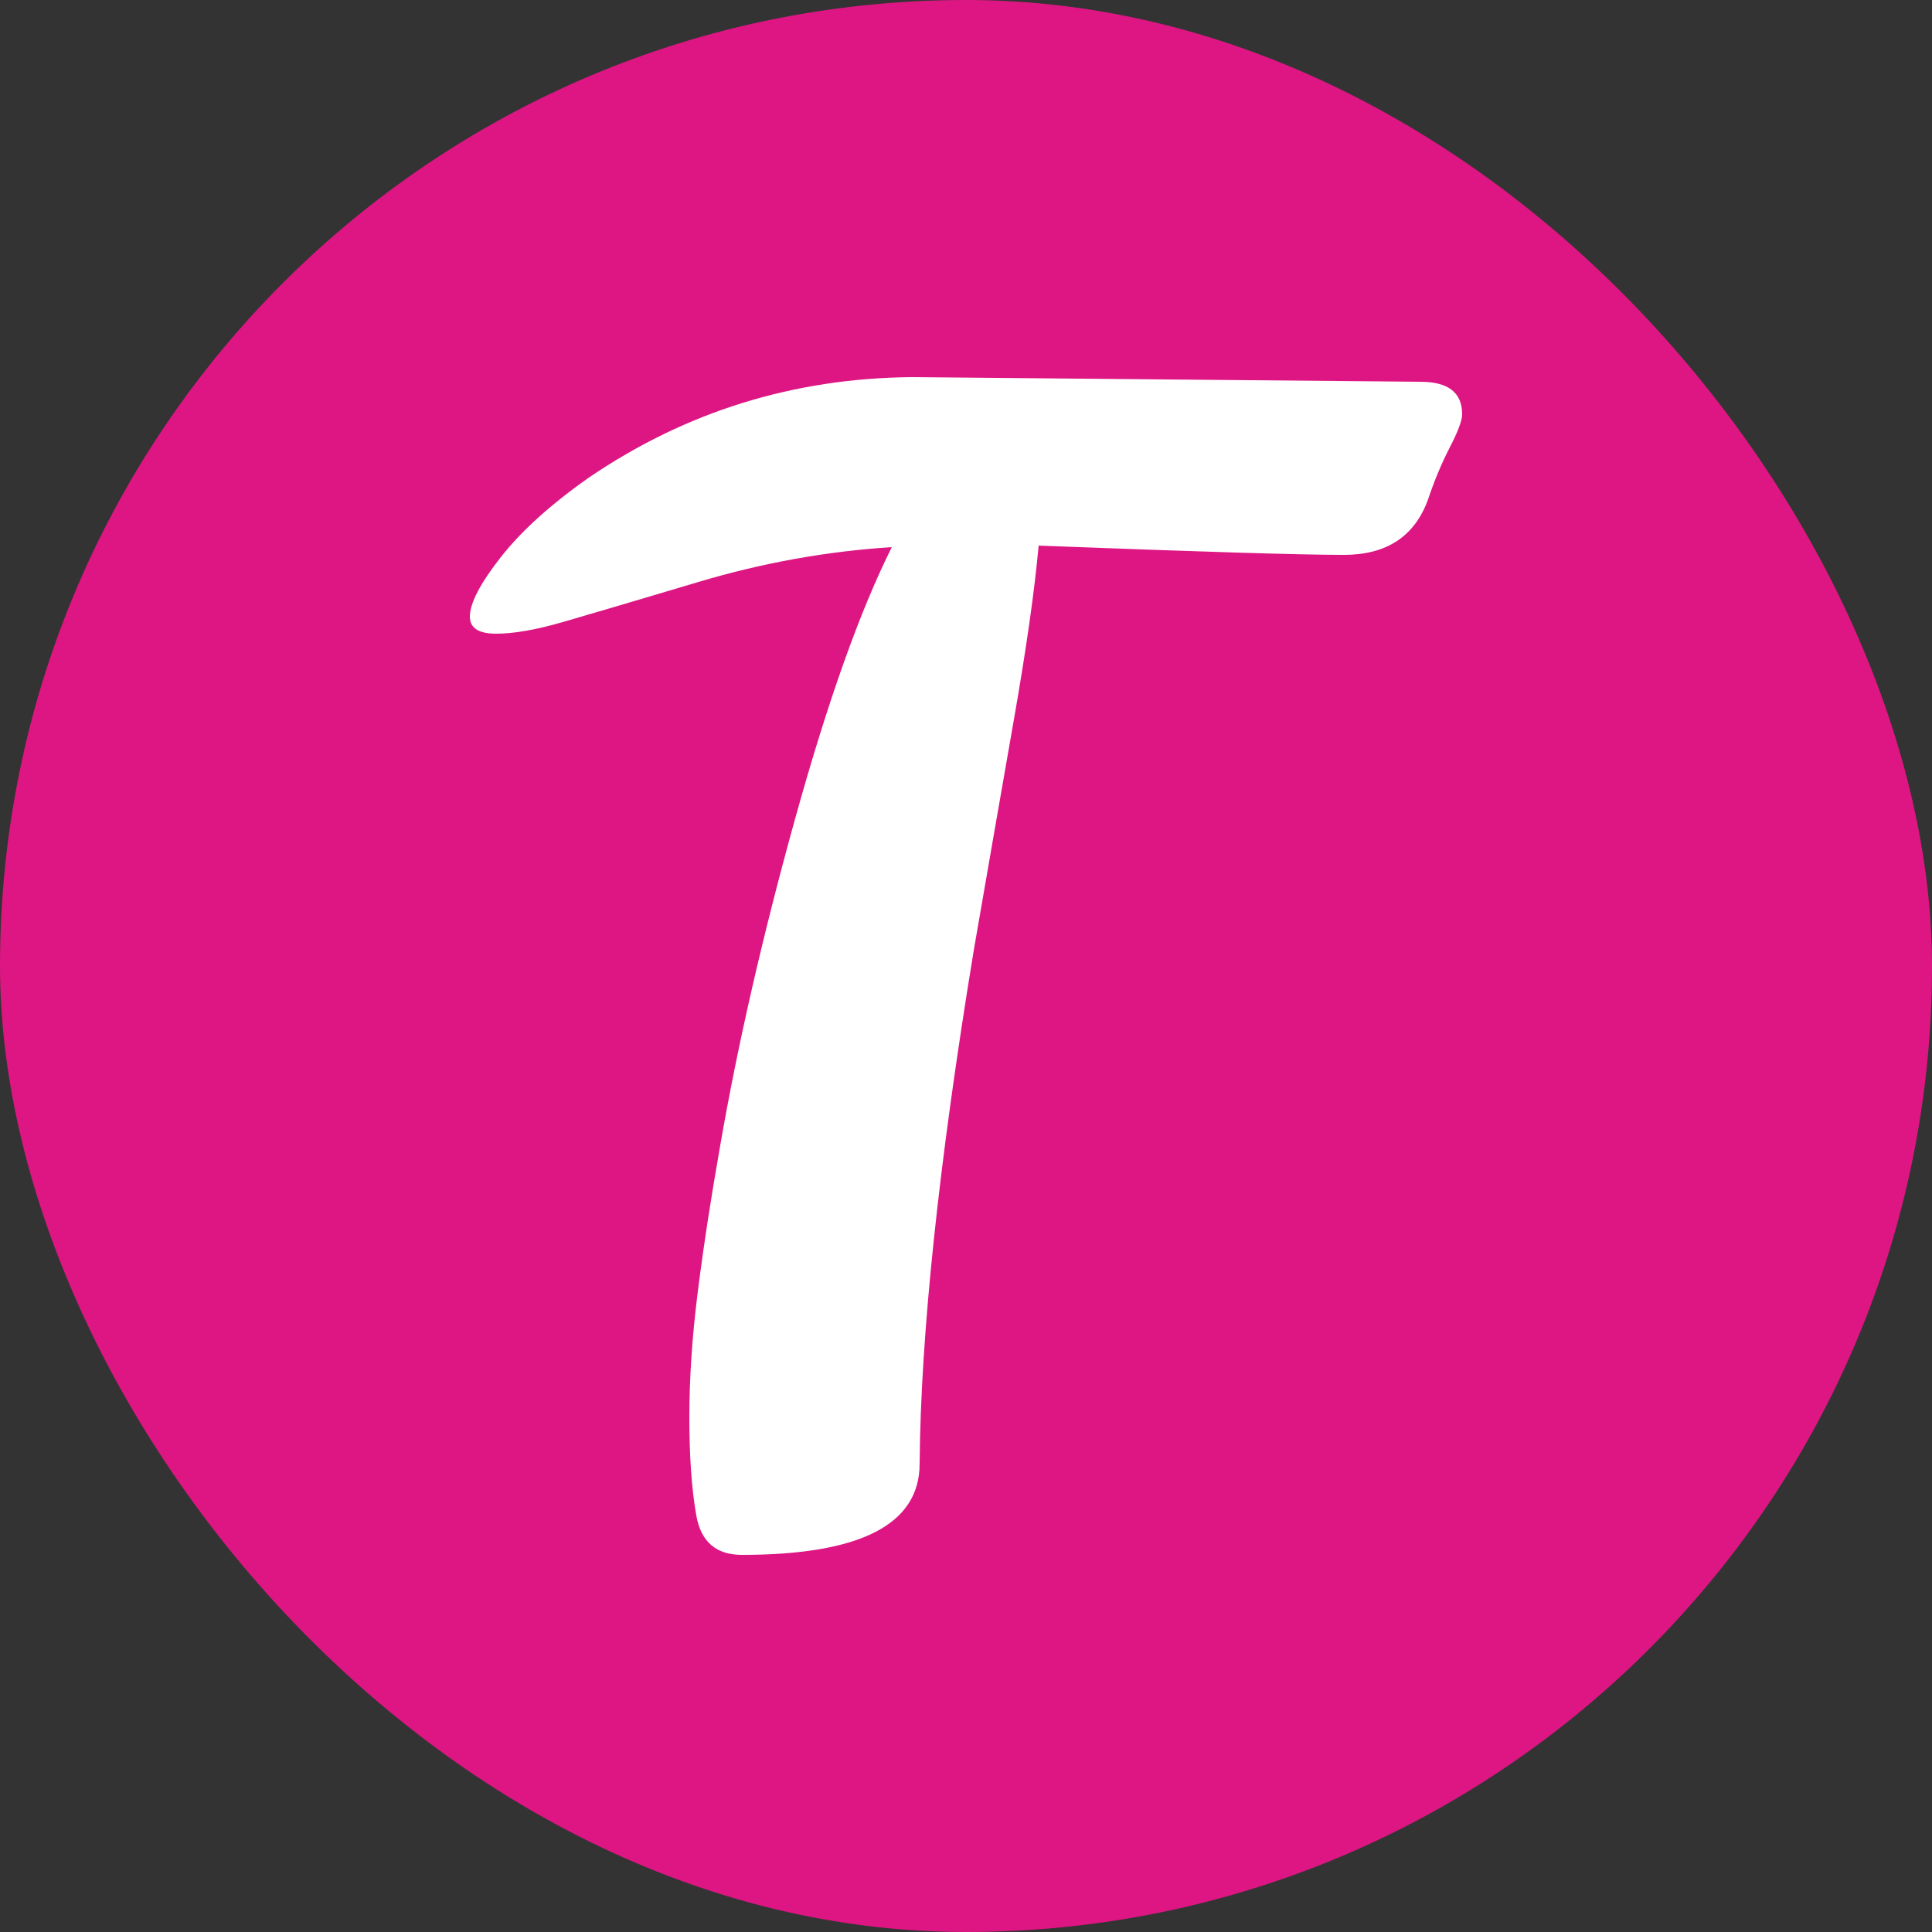 <svg xmlns="http://www.w3.org/2000/svg" width="256" height="256" viewBox="0 0 100 100"><rect x="0" y="0" width="100" height="100" fill="#333333" stroke="none"/><rect width="100" height="100" rx="50" fill="#dd1683"></rect><path d="M47.60 75.76L47.60 75.76Q47.60 80.48 38.40 80.48L38.40 80.48Q36.40 80.48 36.04 78.44Q35.68 76.40 35.68 73.36Q35.68 70.32 36.12 66.84Q36.56 63.36 37.28 59.28L37.28 59.28Q38.64 51.44 41.16 42.36Q43.68 33.28 46.16 28.32L46.16 28.32Q41.12 28.64 36.16 30.12Q31.20 31.60 29.12 32.20Q27.04 32.80 25.68 32.80Q24.32 32.80 24.32 31.92L24.32 31.92Q24.32 30.88 25.92 28.84Q27.52 26.80 30.48 24.72L30.48 24.72Q38 19.60 47.20 19.52L47.20 19.52L73.52 19.76Q75.68 19.76 75.68 21.44L75.68 21.44Q75.68 21.92 75.04 23.16Q74.40 24.40 73.92 25.84L73.92 25.84Q72.88 28.72 69.56 28.72Q66.24 28.72 53.76 28.24L53.76 28.24Q53.44 31.76 52.48 37.24Q51.52 42.72 50.40 49.20L50.40 49.20Q47.68 65.76 47.60 75.76Z" fill="#fff"></path></svg>